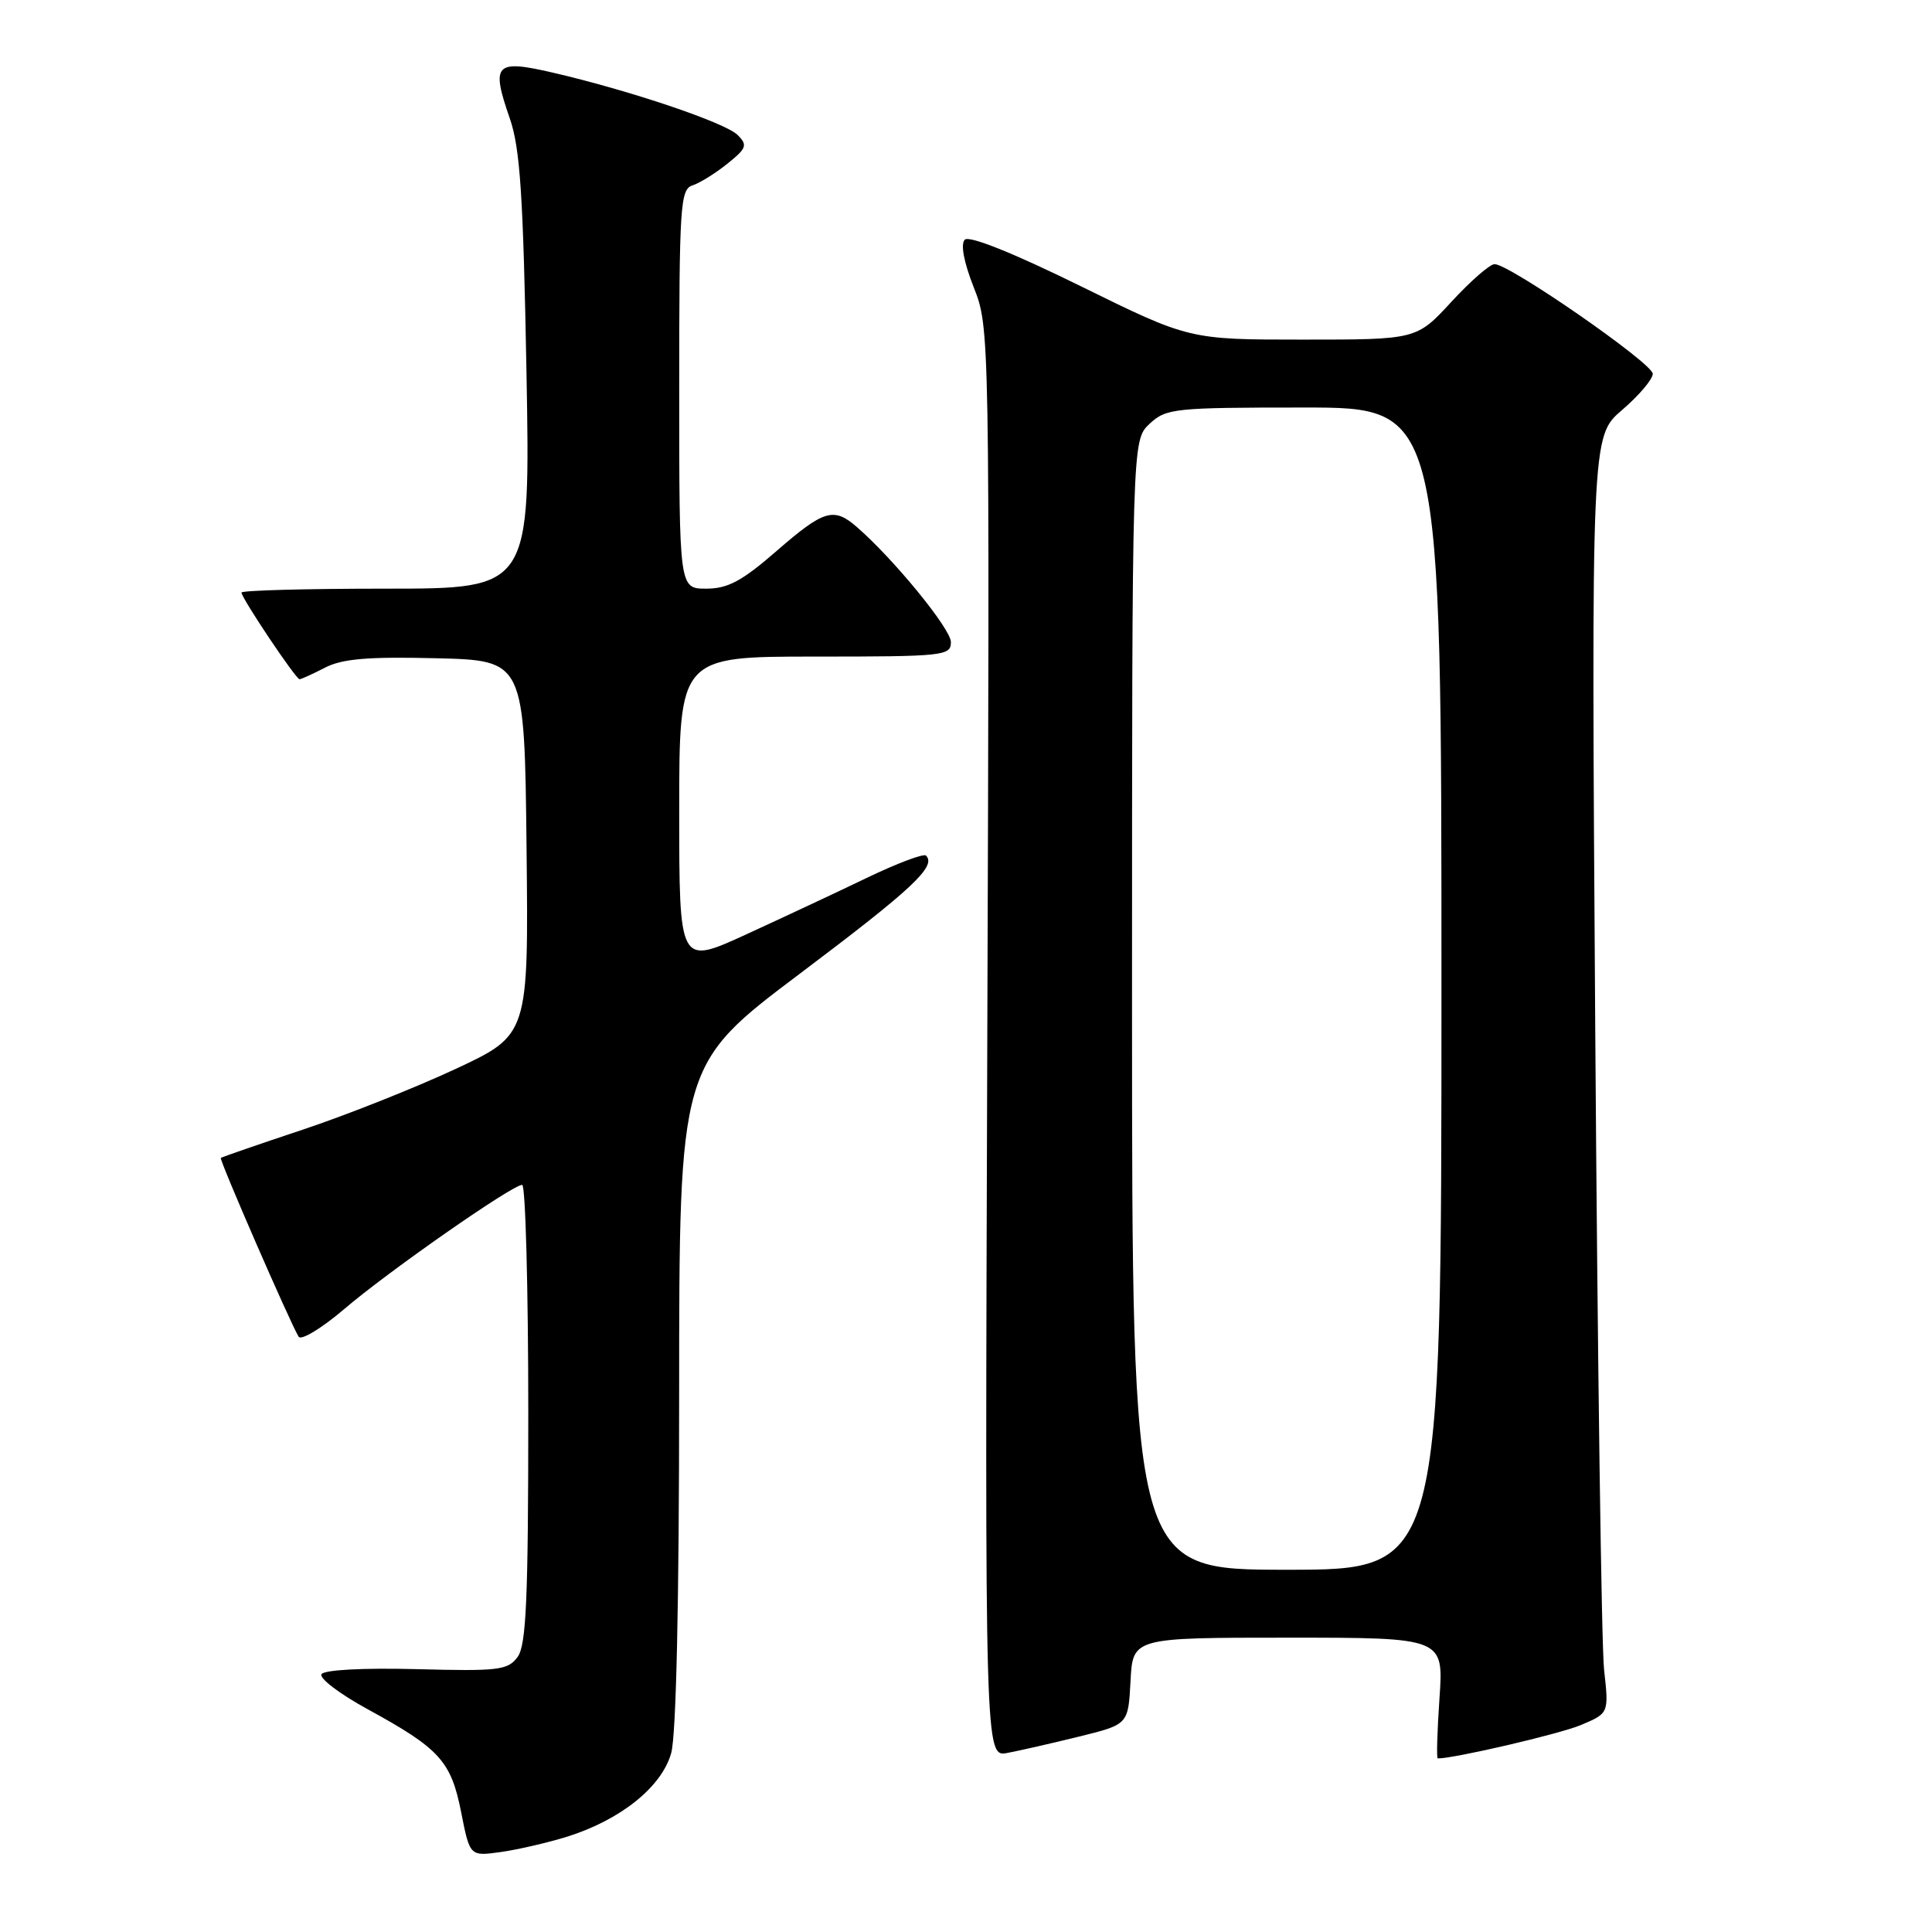 <?xml version="1.0" encoding="UTF-8" standalone="no"?>
<!DOCTYPE svg PUBLIC "-//W3C//DTD SVG 1.1//EN" "http://www.w3.org/Graphics/SVG/1.1/DTD/svg11.dtd" >
<svg xmlns="http://www.w3.org/2000/svg" xmlns:xlink="http://www.w3.org/1999/xlink" version="1.1" viewBox="0 0 256 256">
 <g >
 <path fill="currentColor"
d=" M 75.18 243.36 C 82.26 241.13 87.70 236.76 88.94 232.28 C 89.60 229.91 89.99 212.25 89.99 184.77 C 90.00 141.05 90.00 141.05 106.06 128.96 C 120.96 117.74 124.11 114.78 122.70 113.37 C 122.40 113.06 118.85 114.40 114.82 116.34 C 110.80 118.28 103.56 121.66 98.75 123.87 C 90.00 127.87 90.00 127.87 90.00 107.44 C 90.00 87.00 90.00 87.00 108.00 87.00 C 125.08 87.00 126.00 86.90 126.00 85.08 C 126.00 83.33 118.38 74.02 113.50 69.80 C 110.47 67.17 109.15 67.57 102.91 73.00 C 98.31 77.00 96.44 78.00 93.58 78.00 C 90.00 78.00 90.00 78.00 90.00 51.57 C 90.00 27.28 90.14 25.09 91.75 24.57 C 92.71 24.26 94.79 22.97 96.37 21.70 C 98.94 19.64 99.09 19.23 97.73 17.88 C 96.10 16.25 83.41 11.97 73.19 9.61 C 65.61 7.86 65.04 8.46 67.54 15.66 C 68.92 19.60 69.33 25.86 69.76 49.25 C 70.28 78.00 70.28 78.00 51.14 78.00 C 40.61 78.00 32.00 78.23 32.00 78.52 C 32.00 79.25 39.20 90.00 39.69 90.00 C 39.92 90.00 41.43 89.31 43.06 88.47 C 45.34 87.29 48.74 87.00 57.76 87.22 C 69.50 87.50 69.50 87.50 69.77 112.31 C 70.04 137.12 70.04 137.12 60.37 141.64 C 55.05 144.12 45.93 147.75 40.10 149.69 C 34.27 151.63 29.39 153.32 29.26 153.43 C 29.02 153.64 38.45 175.29 39.57 177.12 C 39.90 177.65 42.60 176.02 45.56 173.50 C 51.41 168.49 67.88 157.00 69.19 157.00 C 69.63 157.00 70.00 170.64 70.00 187.31 C 70.00 211.86 69.73 217.99 68.59 219.55 C 67.30 221.31 66.09 221.46 55.19 221.17 C 48.12 220.99 42.96 221.26 42.60 221.84 C 42.27 222.38 45.03 224.47 48.75 226.50 C 58.28 231.71 59.77 233.36 61.11 240.15 C 62.26 245.98 62.26 245.98 66.38 245.40 C 68.65 245.08 72.61 244.16 75.18 243.36 Z  M 143.00 230.10 C 149.50 228.50 149.50 228.50 149.80 222.75 C 150.10 217.00 150.10 217.00 170.69 217.00 C 191.29 217.00 191.29 217.00 190.74 225.00 C 190.44 229.40 190.33 233.00 190.51 233.00 C 192.76 233.00 206.61 229.77 209.44 228.59 C 213.19 227.02 213.19 227.02 212.55 221.26 C 212.20 218.09 211.68 180.02 211.38 136.66 C 210.85 57.82 210.85 57.82 214.93 54.33 C 217.17 52.41 219.00 50.25 219.00 49.53 C 219.00 48.15 200.02 35.00 198.04 35.00 C 197.42 35.00 194.84 37.25 192.31 40.00 C 187.70 45.00 187.70 45.00 172.64 45.00 C 157.58 45.00 157.58 45.00 143.18 37.91 C 134.24 33.51 128.42 31.18 127.84 31.76 C 127.26 32.34 127.71 34.73 129.02 38.06 C 131.14 43.42 131.14 43.67 130.82 138.14 C 130.50 232.85 130.50 232.85 133.50 232.27 C 135.15 231.96 139.43 230.98 143.00 230.10 Z  M 150.00 133.17 C 150.00 58.35 150.00 58.35 152.31 56.17 C 154.52 54.11 155.52 54.00 172.81 54.00 C 191.00 54.00 191.00 54.00 191.00 131.00 C 191.00 208.00 191.00 208.00 170.50 208.00 C 150.00 208.00 150.00 208.00 150.00 133.17 Z "/>
</g>
</svg>